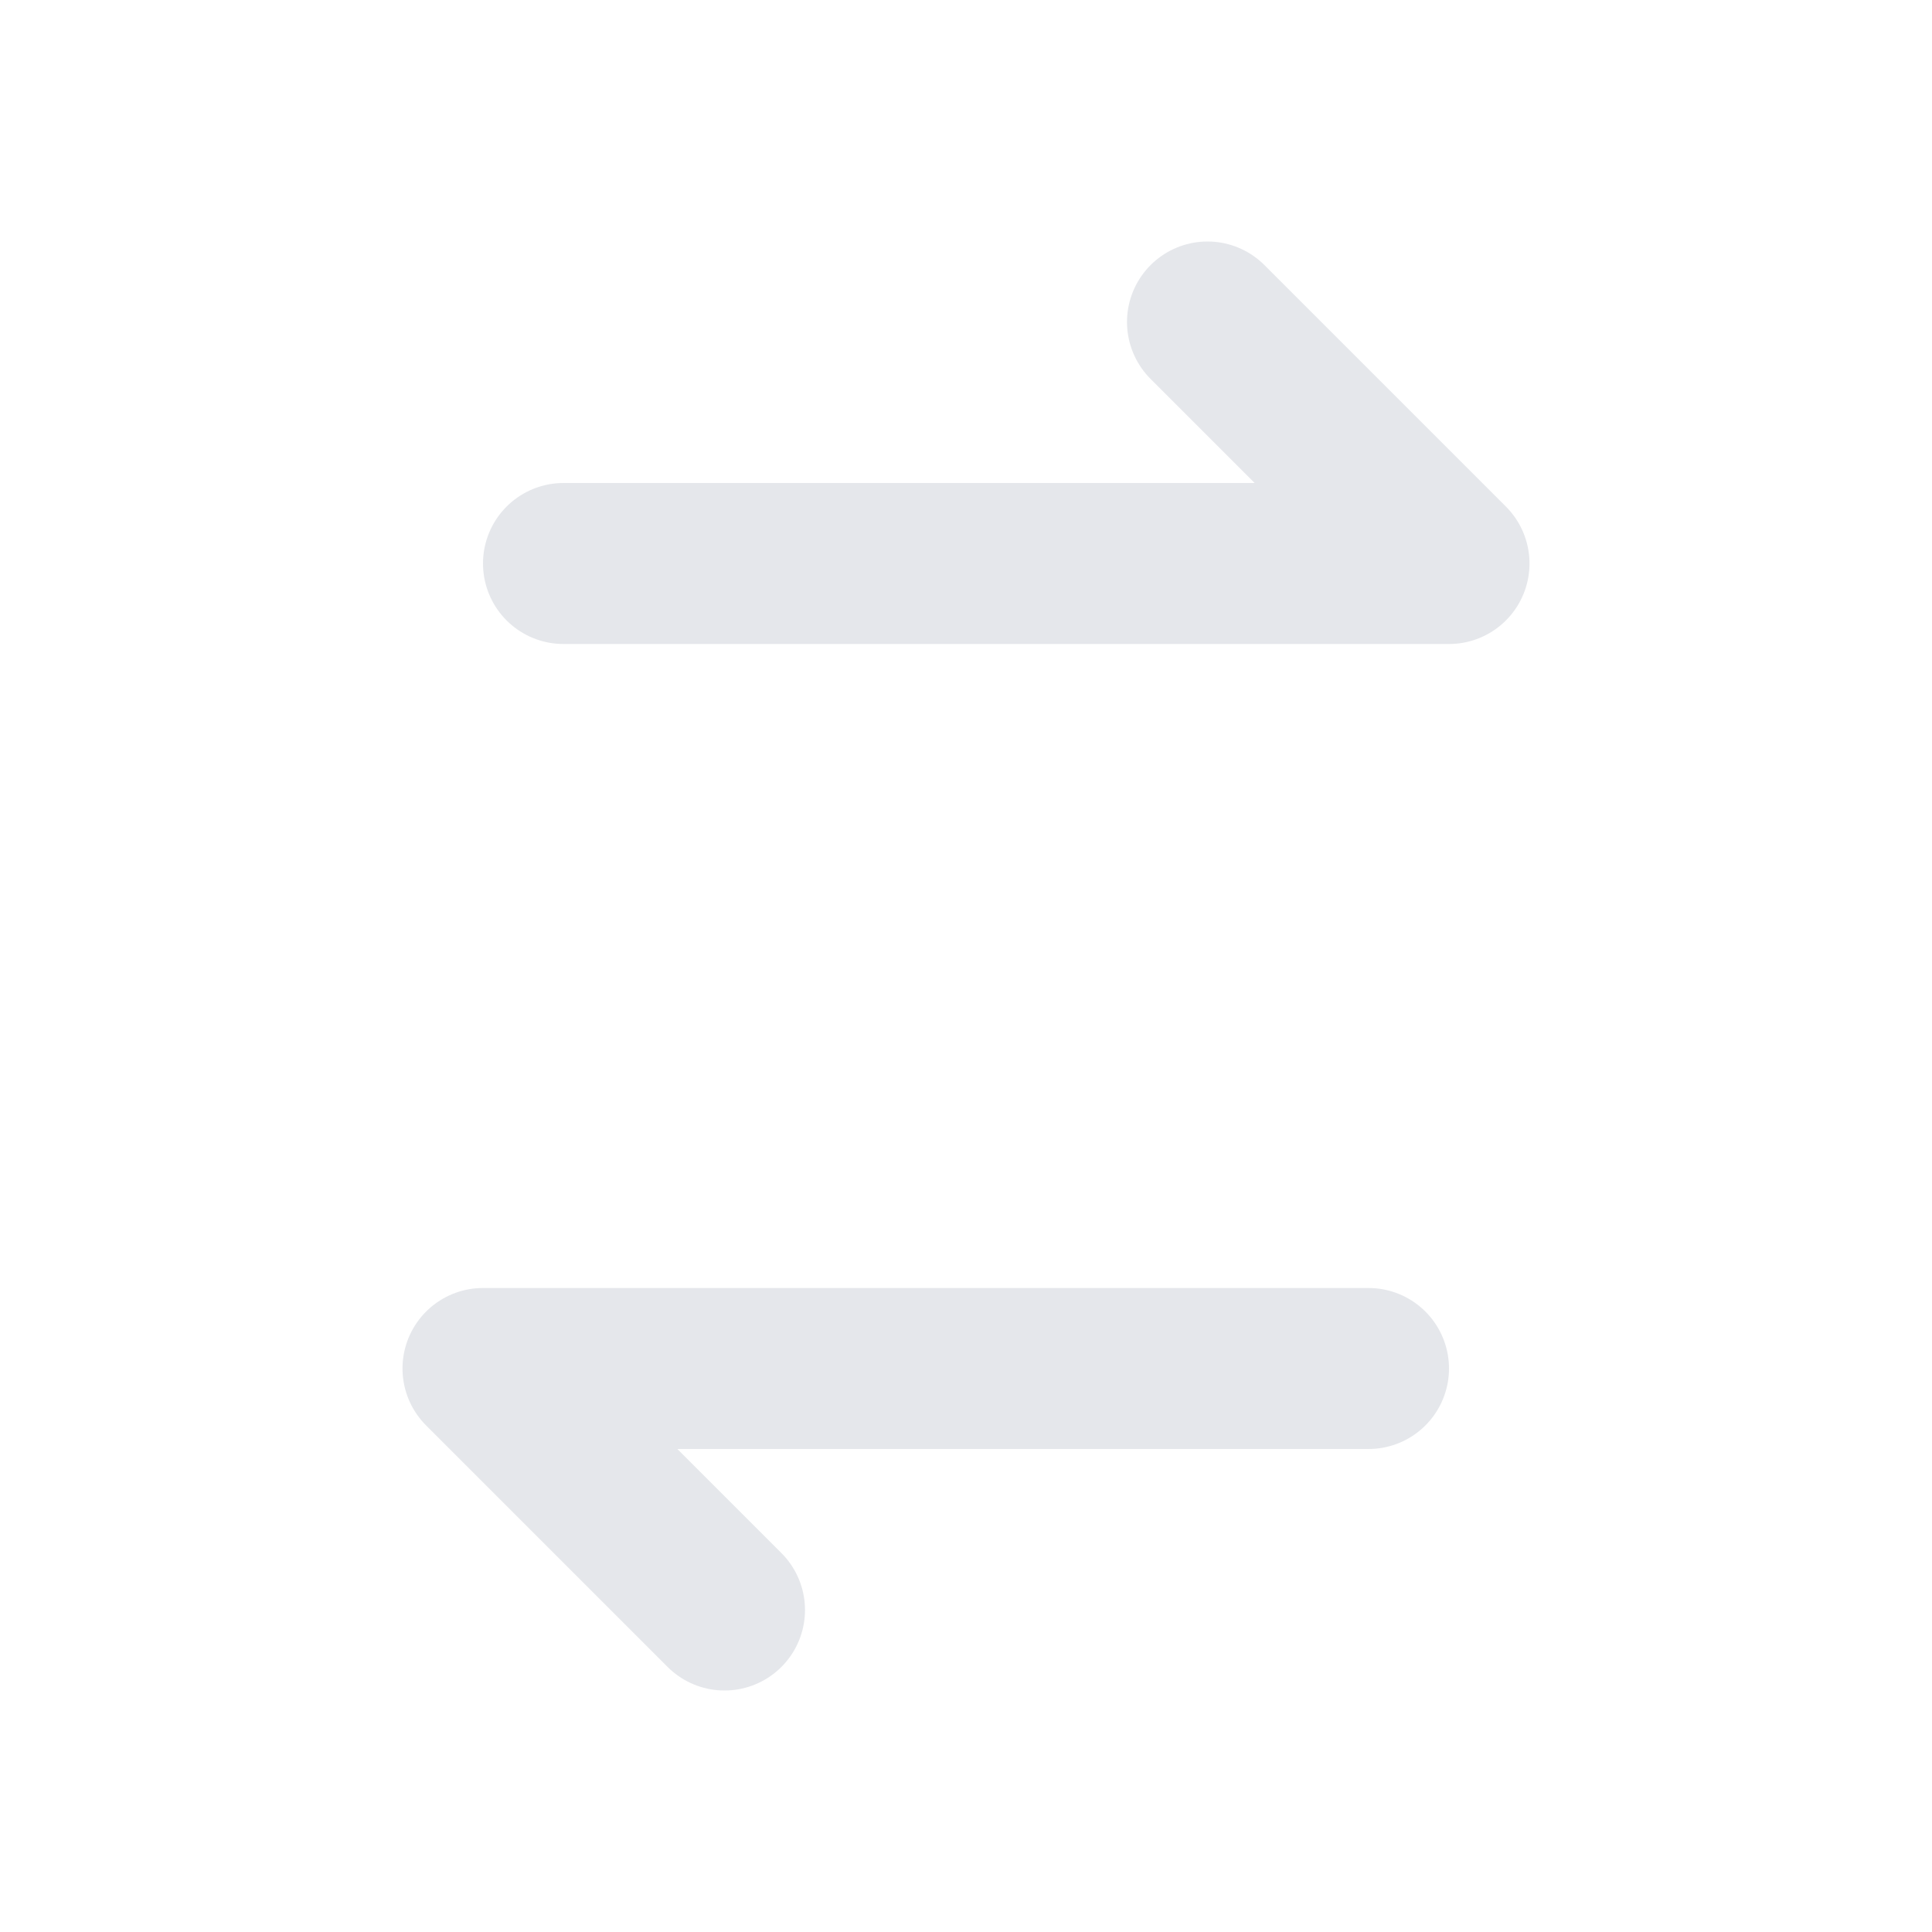 <svg viewBox="0 0 24 24" xmlns="http://www.w3.org/2000/svg">
  <path d="M7 7h11l-3-3" stroke="#e5e7eb" stroke-width="2" stroke-linecap="round" stroke-linejoin="round" fill="none"/>
  <path d="M17 17H6l3 3" stroke="#e5e7eb" stroke-width="2" stroke-linecap="round" stroke-linejoin="round" fill="none"/>
</svg>
